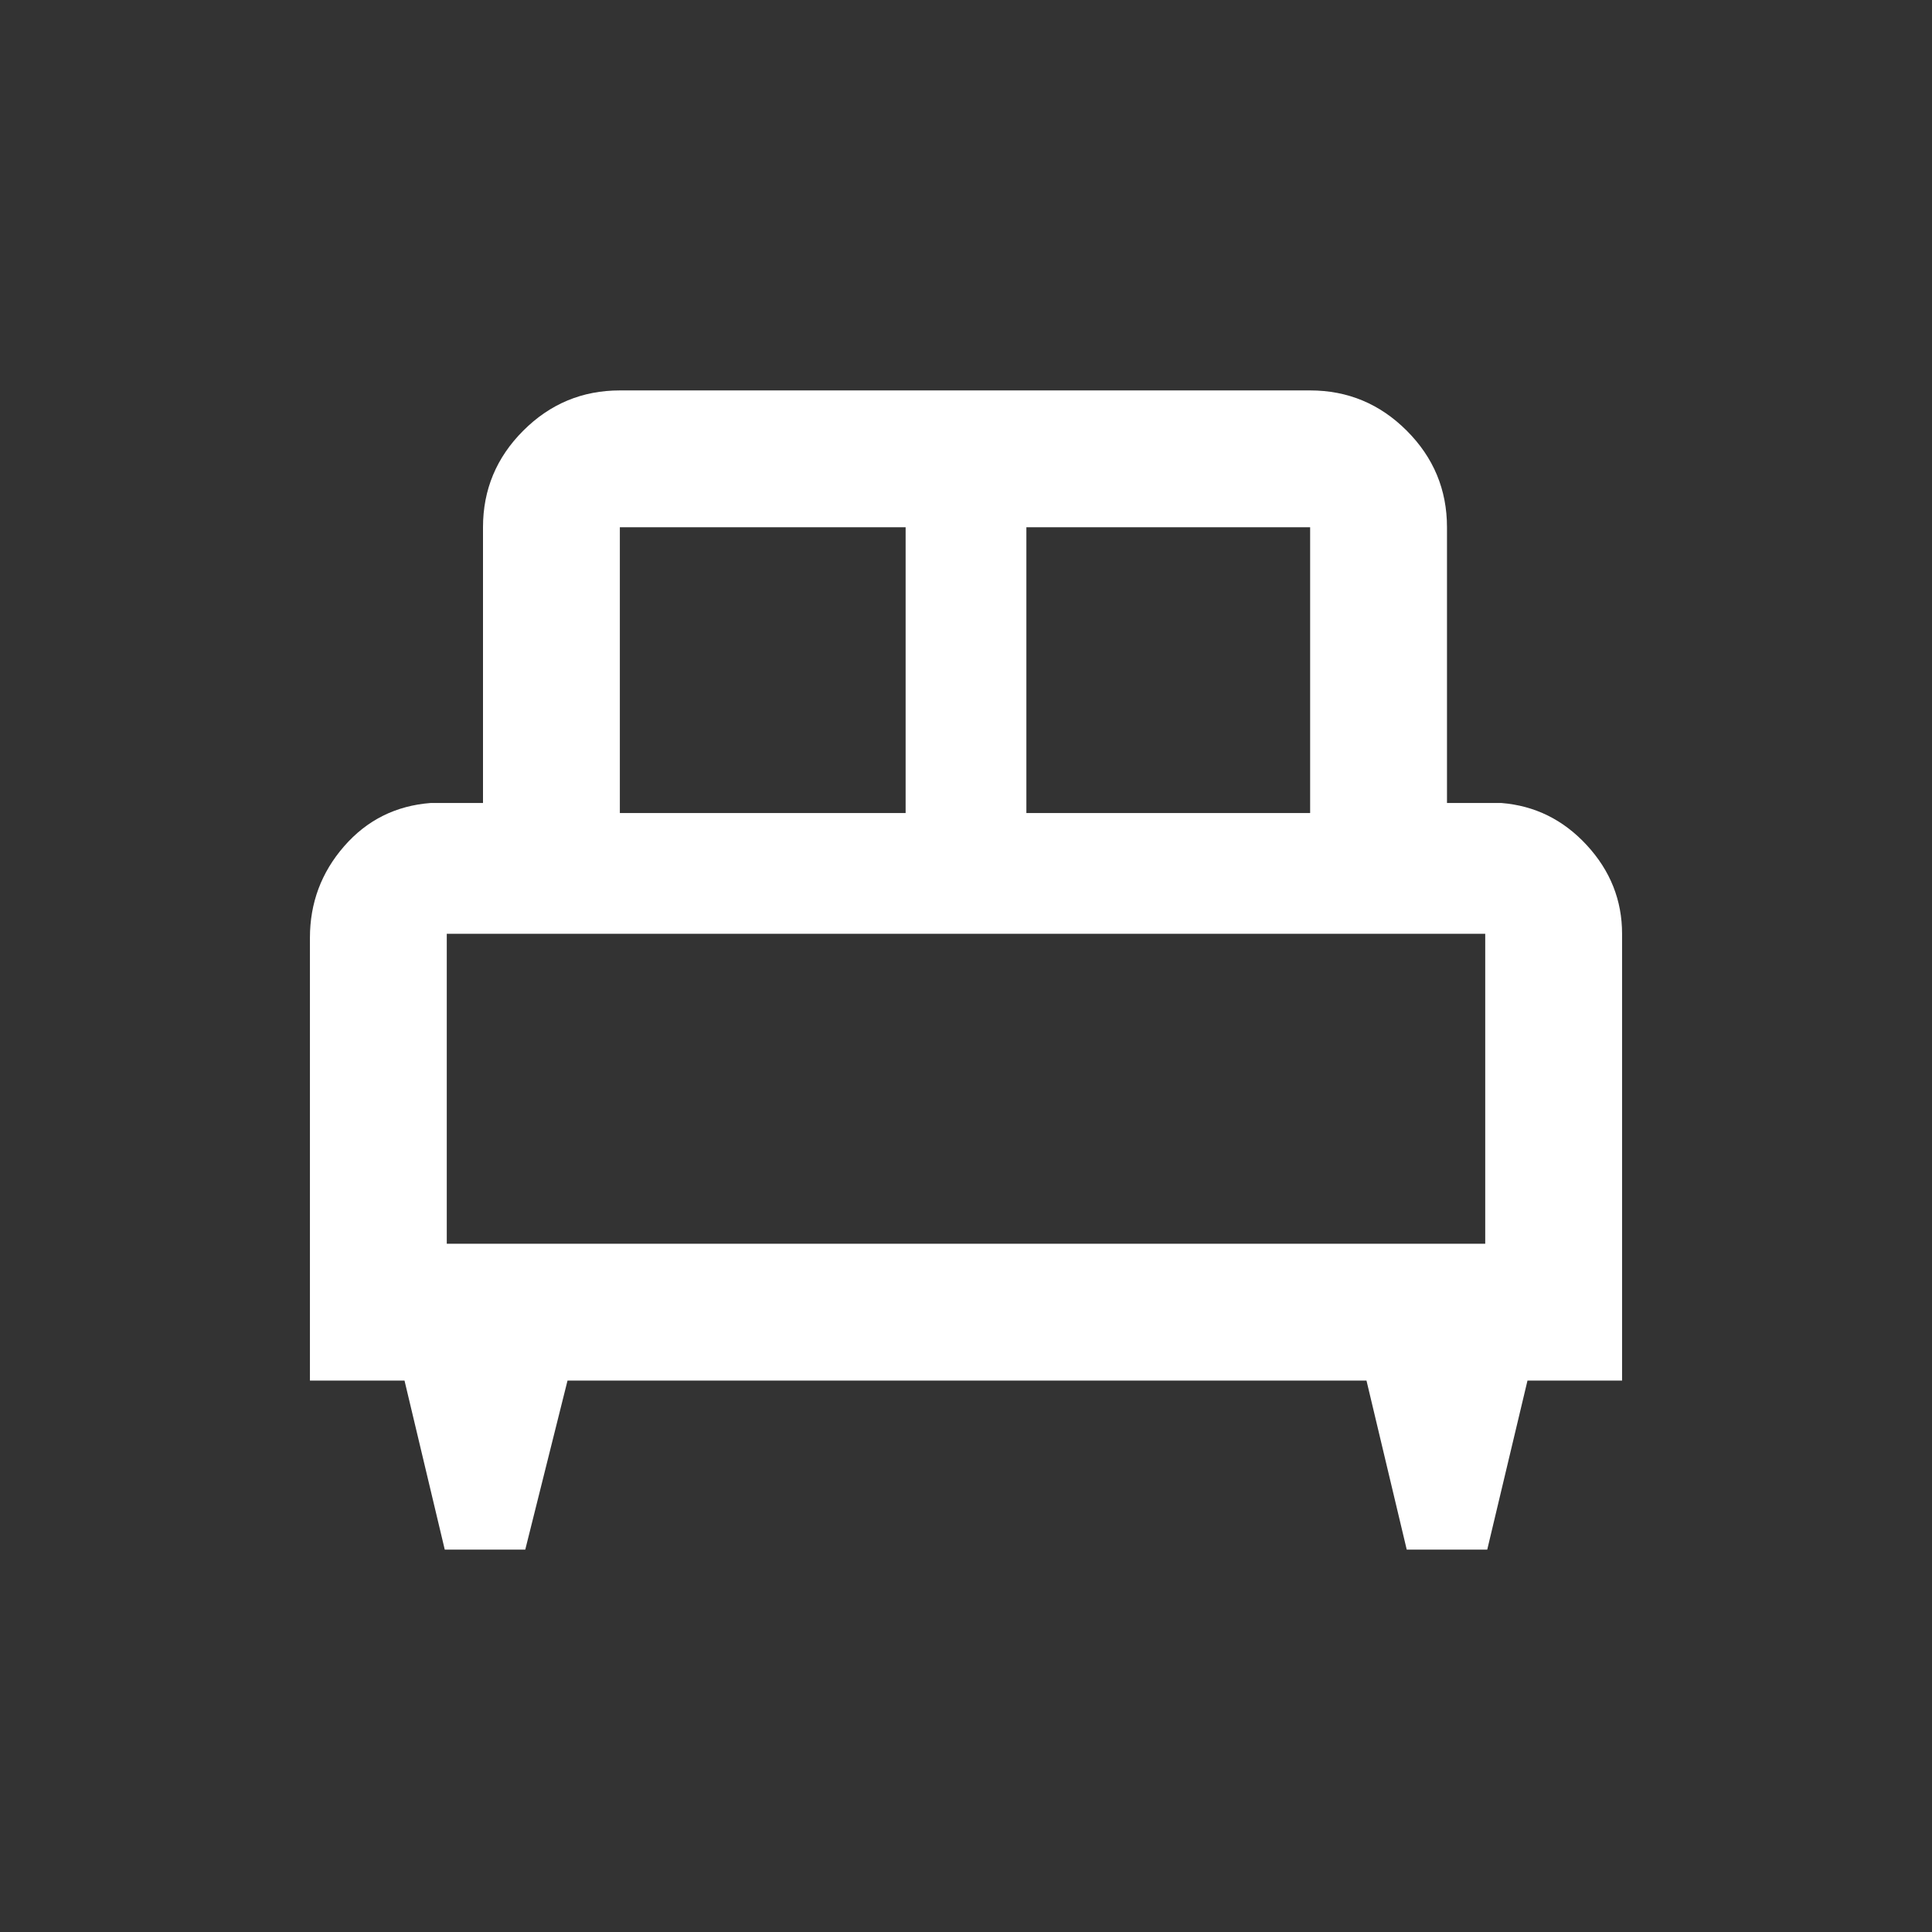 <svg xmlns="http://www.w3.org/2000/svg" height="48" width="48"><rect width="100%" height="100%" fill="#333333" stroke="none"/><path fill="#FFFFFF" d="M13.05 38.5H11.05L10.05 34.3H7.7V23.3Q7.7 22 8.55 21.025Q9.4 20.05 10.7 19.95H12V13.1Q12 11.7 13 10.7Q14 9.7 15.4 9.7H32.55Q33.95 9.7 34.95 10.7Q35.95 11.7 35.95 13.1V19.95H37.3Q38.55 20.05 39.425 21Q40.3 21.95 40.3 23.2V34.3H37.95L36.95 38.5H34.95L33.95 34.3H14.1ZM25.5 20.2H32.55V13.1Q32.55 13.1 32.55 13.1Q32.55 13.1 32.55 13.1H25.5ZM15.4 20.2H22.5V13.1H15.4Q15.4 13.1 15.4 13.1Q15.4 13.1 15.4 13.1ZM11.1 30.9H36.9V23.2Q36.9 23.2 36.9 23.2Q36.9 23.2 36.9 23.2H11.1Q11.1 23.2 11.1 23.2Q11.1 23.2 11.1 23.2ZM36.9 30.9H11.1Q11.1 30.9 11.1 30.9Q11.1 30.9 11.1 30.9H36.9Q36.9 30.9 36.9 30.9Q36.9 30.9 36.9 30.9Z"/></svg>